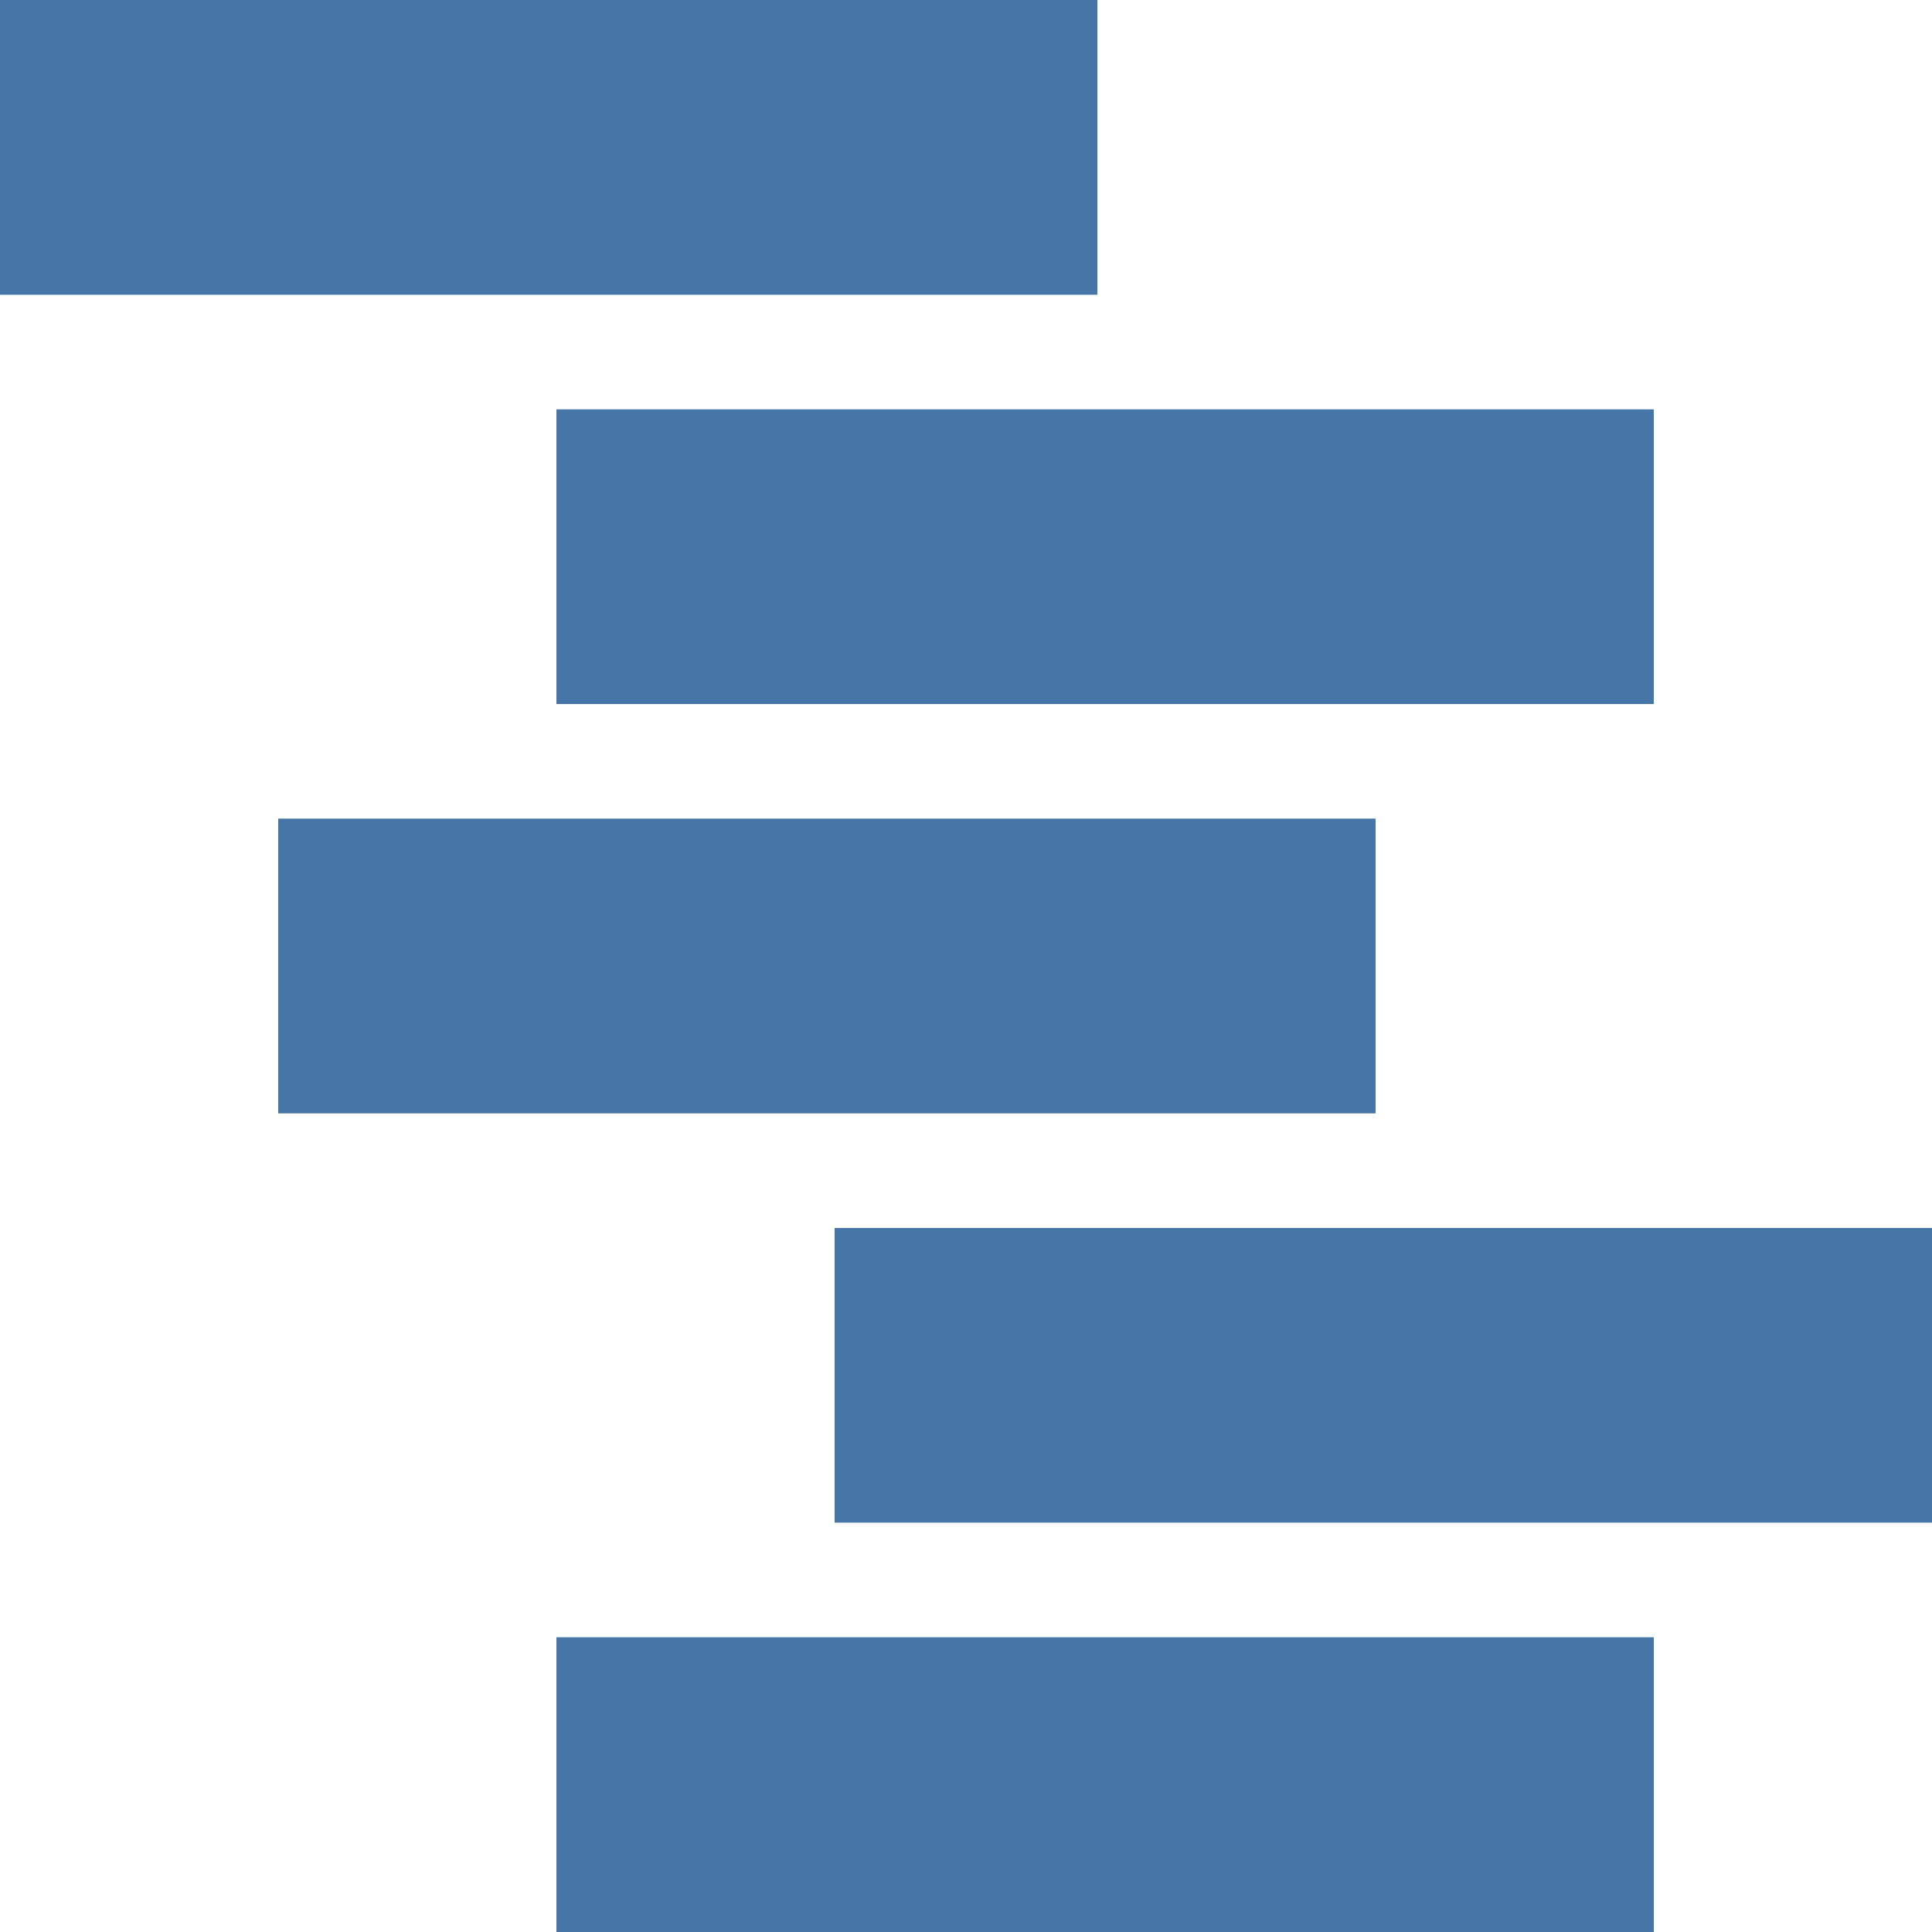 <svg xmlns="http://www.w3.org/2000/svg" width="25" height="25"><path fill="none" d="M-1-959.04h582v402H-1z"/><path fill="#4675a8" d="M0 0h14.2v3.814H0V0zm7.2 5.297h14.2V9.11H7.2V5.297zm-3.6 5.296h14.2v3.814H3.6v-3.814zm7.2 5.297H25v3.813H10.8V15.89zm-3.6 5.296h14.2V25H7.2v-3.814z"/></svg>
